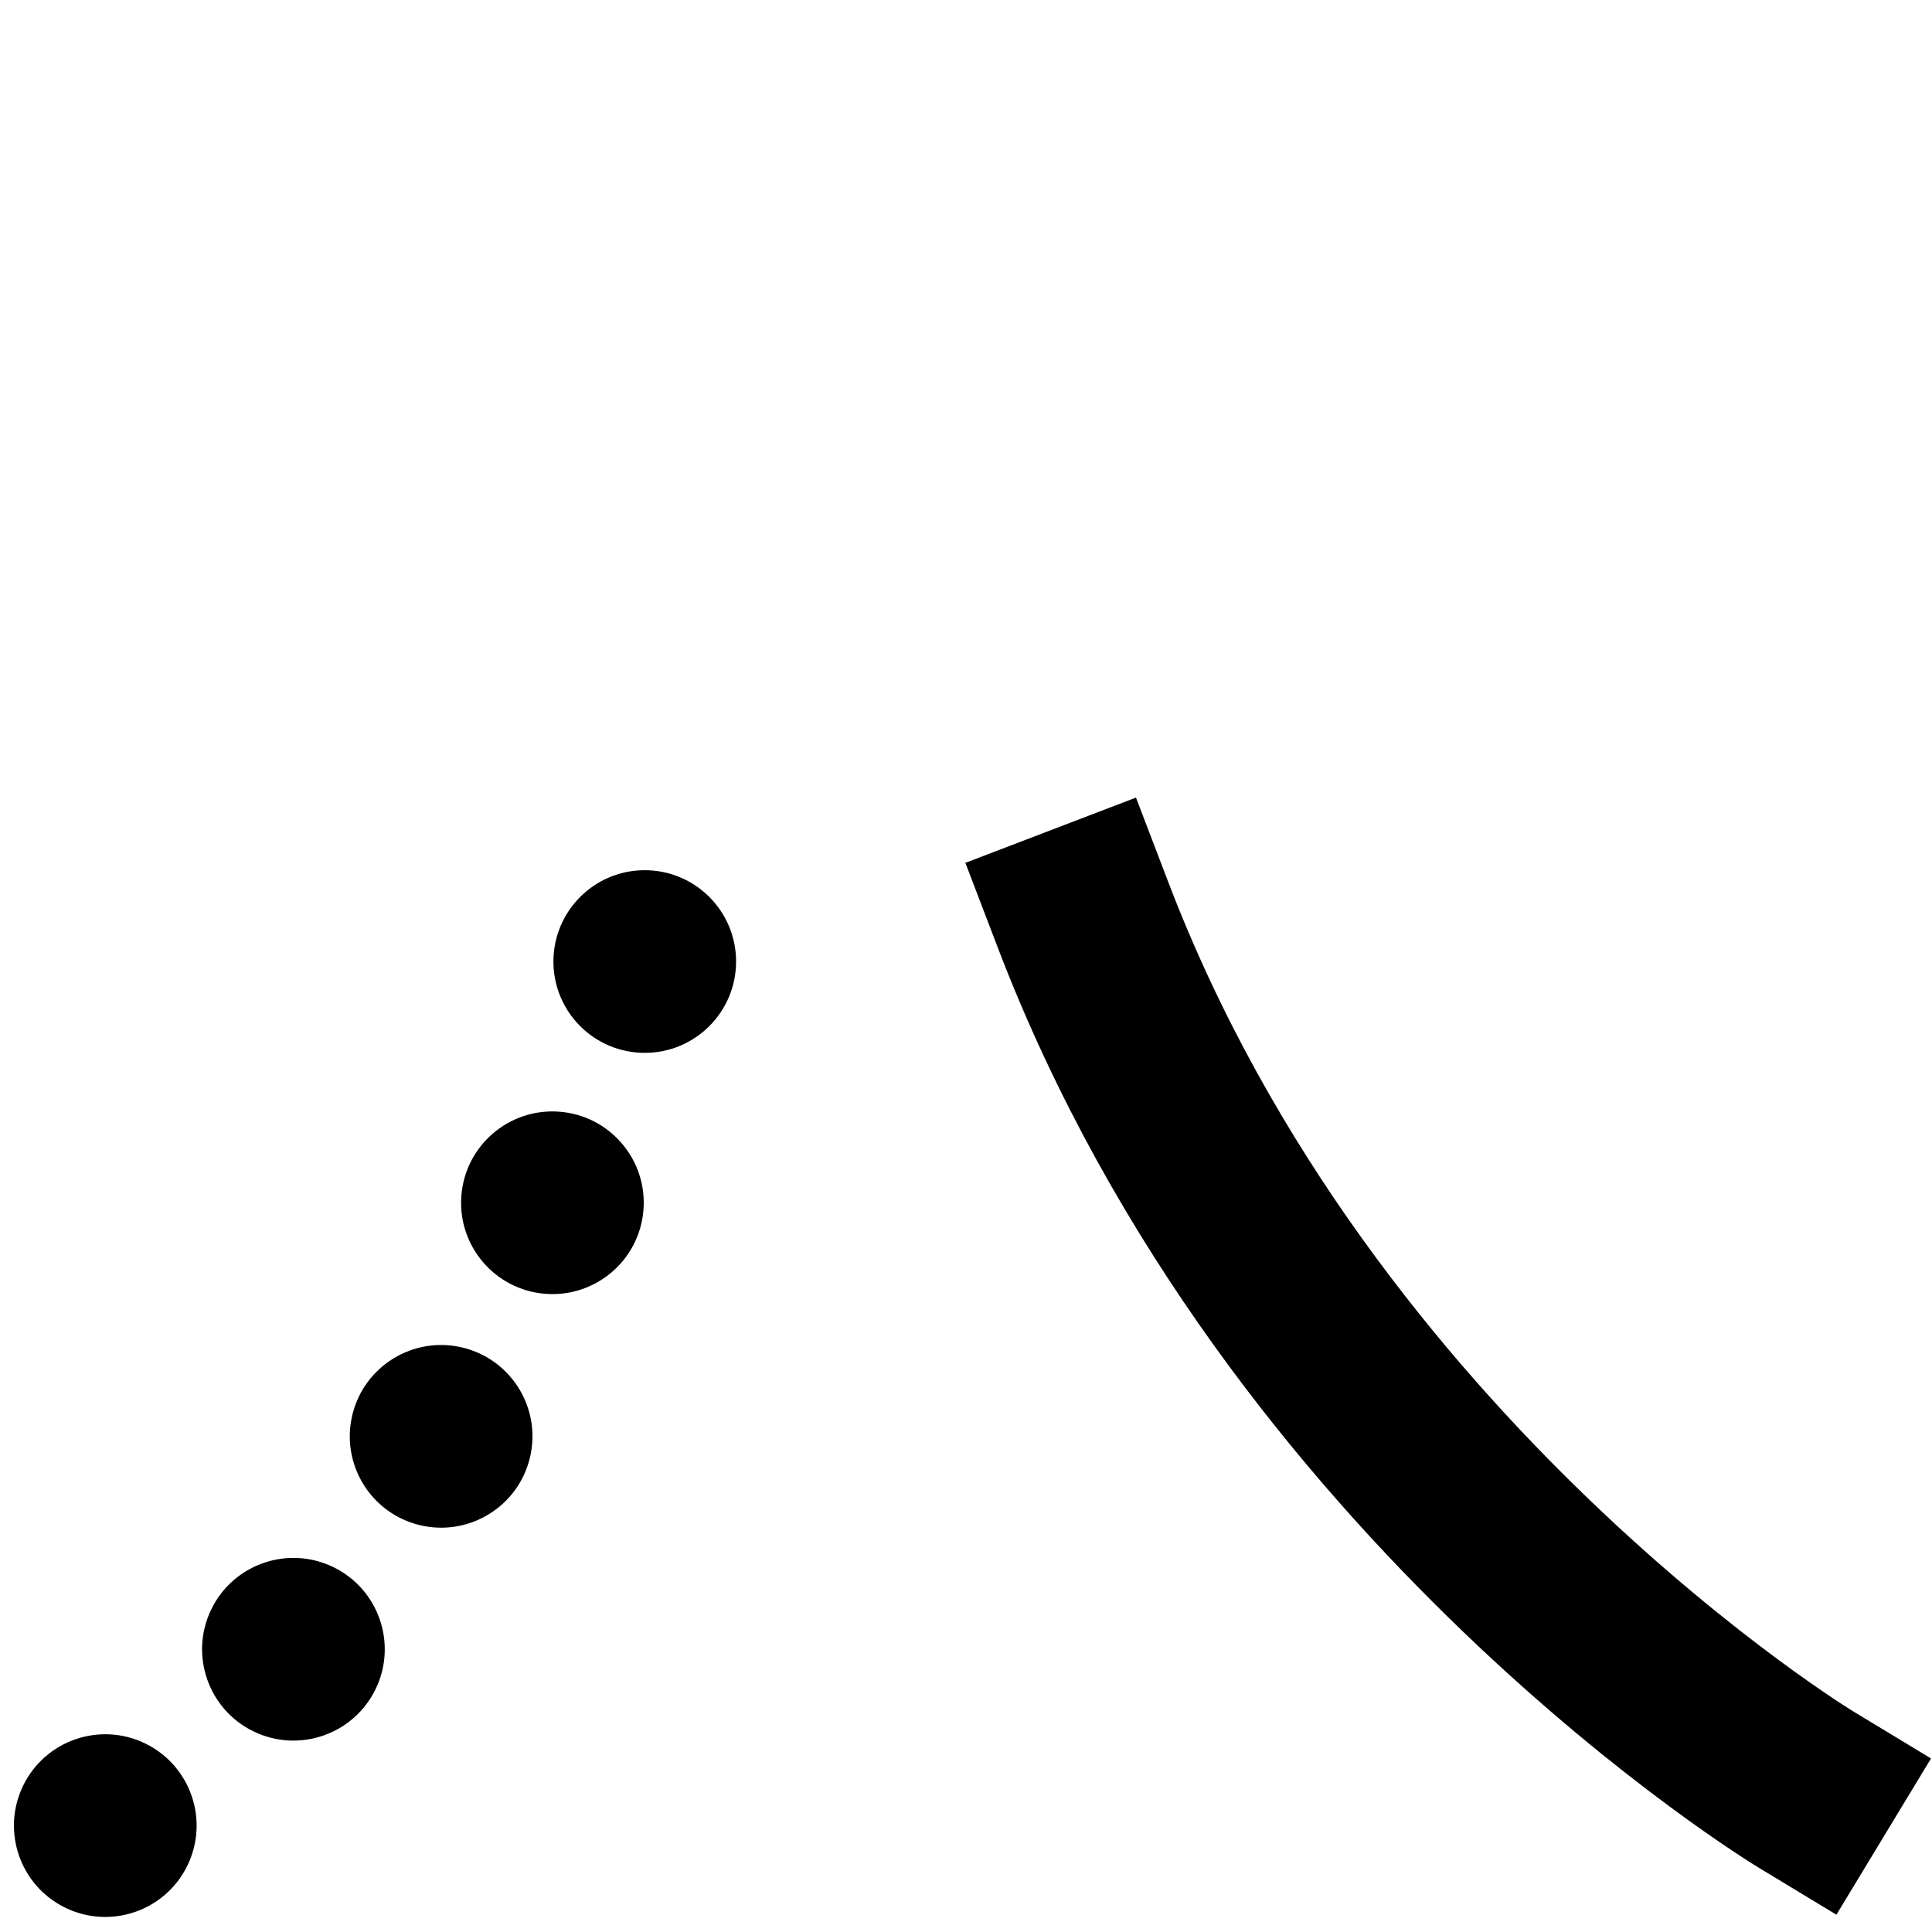 <?xml version="1.0" encoding="UTF-8" standalone="no"?>
<!-- Created with Inkscape (http://www.inkscape.org/) -->

<svg
   width="153.916mm"
   height="153.916mm"
   viewBox="0 0 153.916 153.916"
   version="1.1"
   id="svg1"
   xml:space="preserve"
   xmlns="http://www.w3.org/2000/svg"
   xmlns:svg="http://www.w3.org/2000/svg"><defs
     id="defs1" /><g
     id="layer1"
     style="display:inline"><g
       id="g153-5"
       style="display:inline"
       transform="translate(-1091.024,-1222.376)"><path
         style="fill:none;fill-opacity:1;stroke:#000000;stroke-width:14.552;stroke-linecap:square;stroke-linejoin:miter;stroke-dasharray:none;stroke-opacity:1"
         d="m 1234.868,1364.923 c 0,0 -40.236,-24.363 -57.541,-69.61"
         id="path149-7" /><circle
         style="display:inline;fill:#000000;fill-opacity:1;stroke-width:5.639;stroke-linecap:round"
         id="path1-3-53-5"
         cx="1142.389"
         cy="1298.978"
         r="7.276" /><ellipse
         style="display:inline;fill:#000000;fill-opacity:1;stroke:none;stroke-width:5.639;stroke-linecap:round;stroke-opacity:0.469"
         id="path1-3-53-4-28"
         cx="1234.488"
         cy="1225.553"
         transform="rotate(4.478)"
         rx="7.276"
         ry="7.276" /><circle
         style="display:inline;fill:#000000;fill-opacity:1;stroke:none;stroke-width:5.639;stroke-linecap:round;stroke-opacity:0.469"
         id="path1-3-53-4-2-6"
         cx="1411.111"
         cy="1031.535"
         transform="rotate(13.721)"
         r="7.276" /><ellipse
         style="display:inline;fill:#000000;fill-opacity:1;stroke:none;stroke-width:5.639;stroke-linecap:round;stroke-opacity:0.469"
         id="path1-3-53-4-2-7-0"
         cx="1594.267"
         cy="729.99"
         transform="rotate(25.937)"
         rx="7.276"
         ry="7.276" /><ellipse
         style="display:inline;fill:#000000;fill-opacity:1;stroke:none;stroke-width:5.639;stroke-linecap:round;stroke-opacity:0.469"
         id="path1-3-53-6-9-5-1-9"
         cx="1586.932"
         cy="749.18"
         transform="rotate(25.937)"
         rx="7.276"
         ry="7.276" /></g></g></svg>

